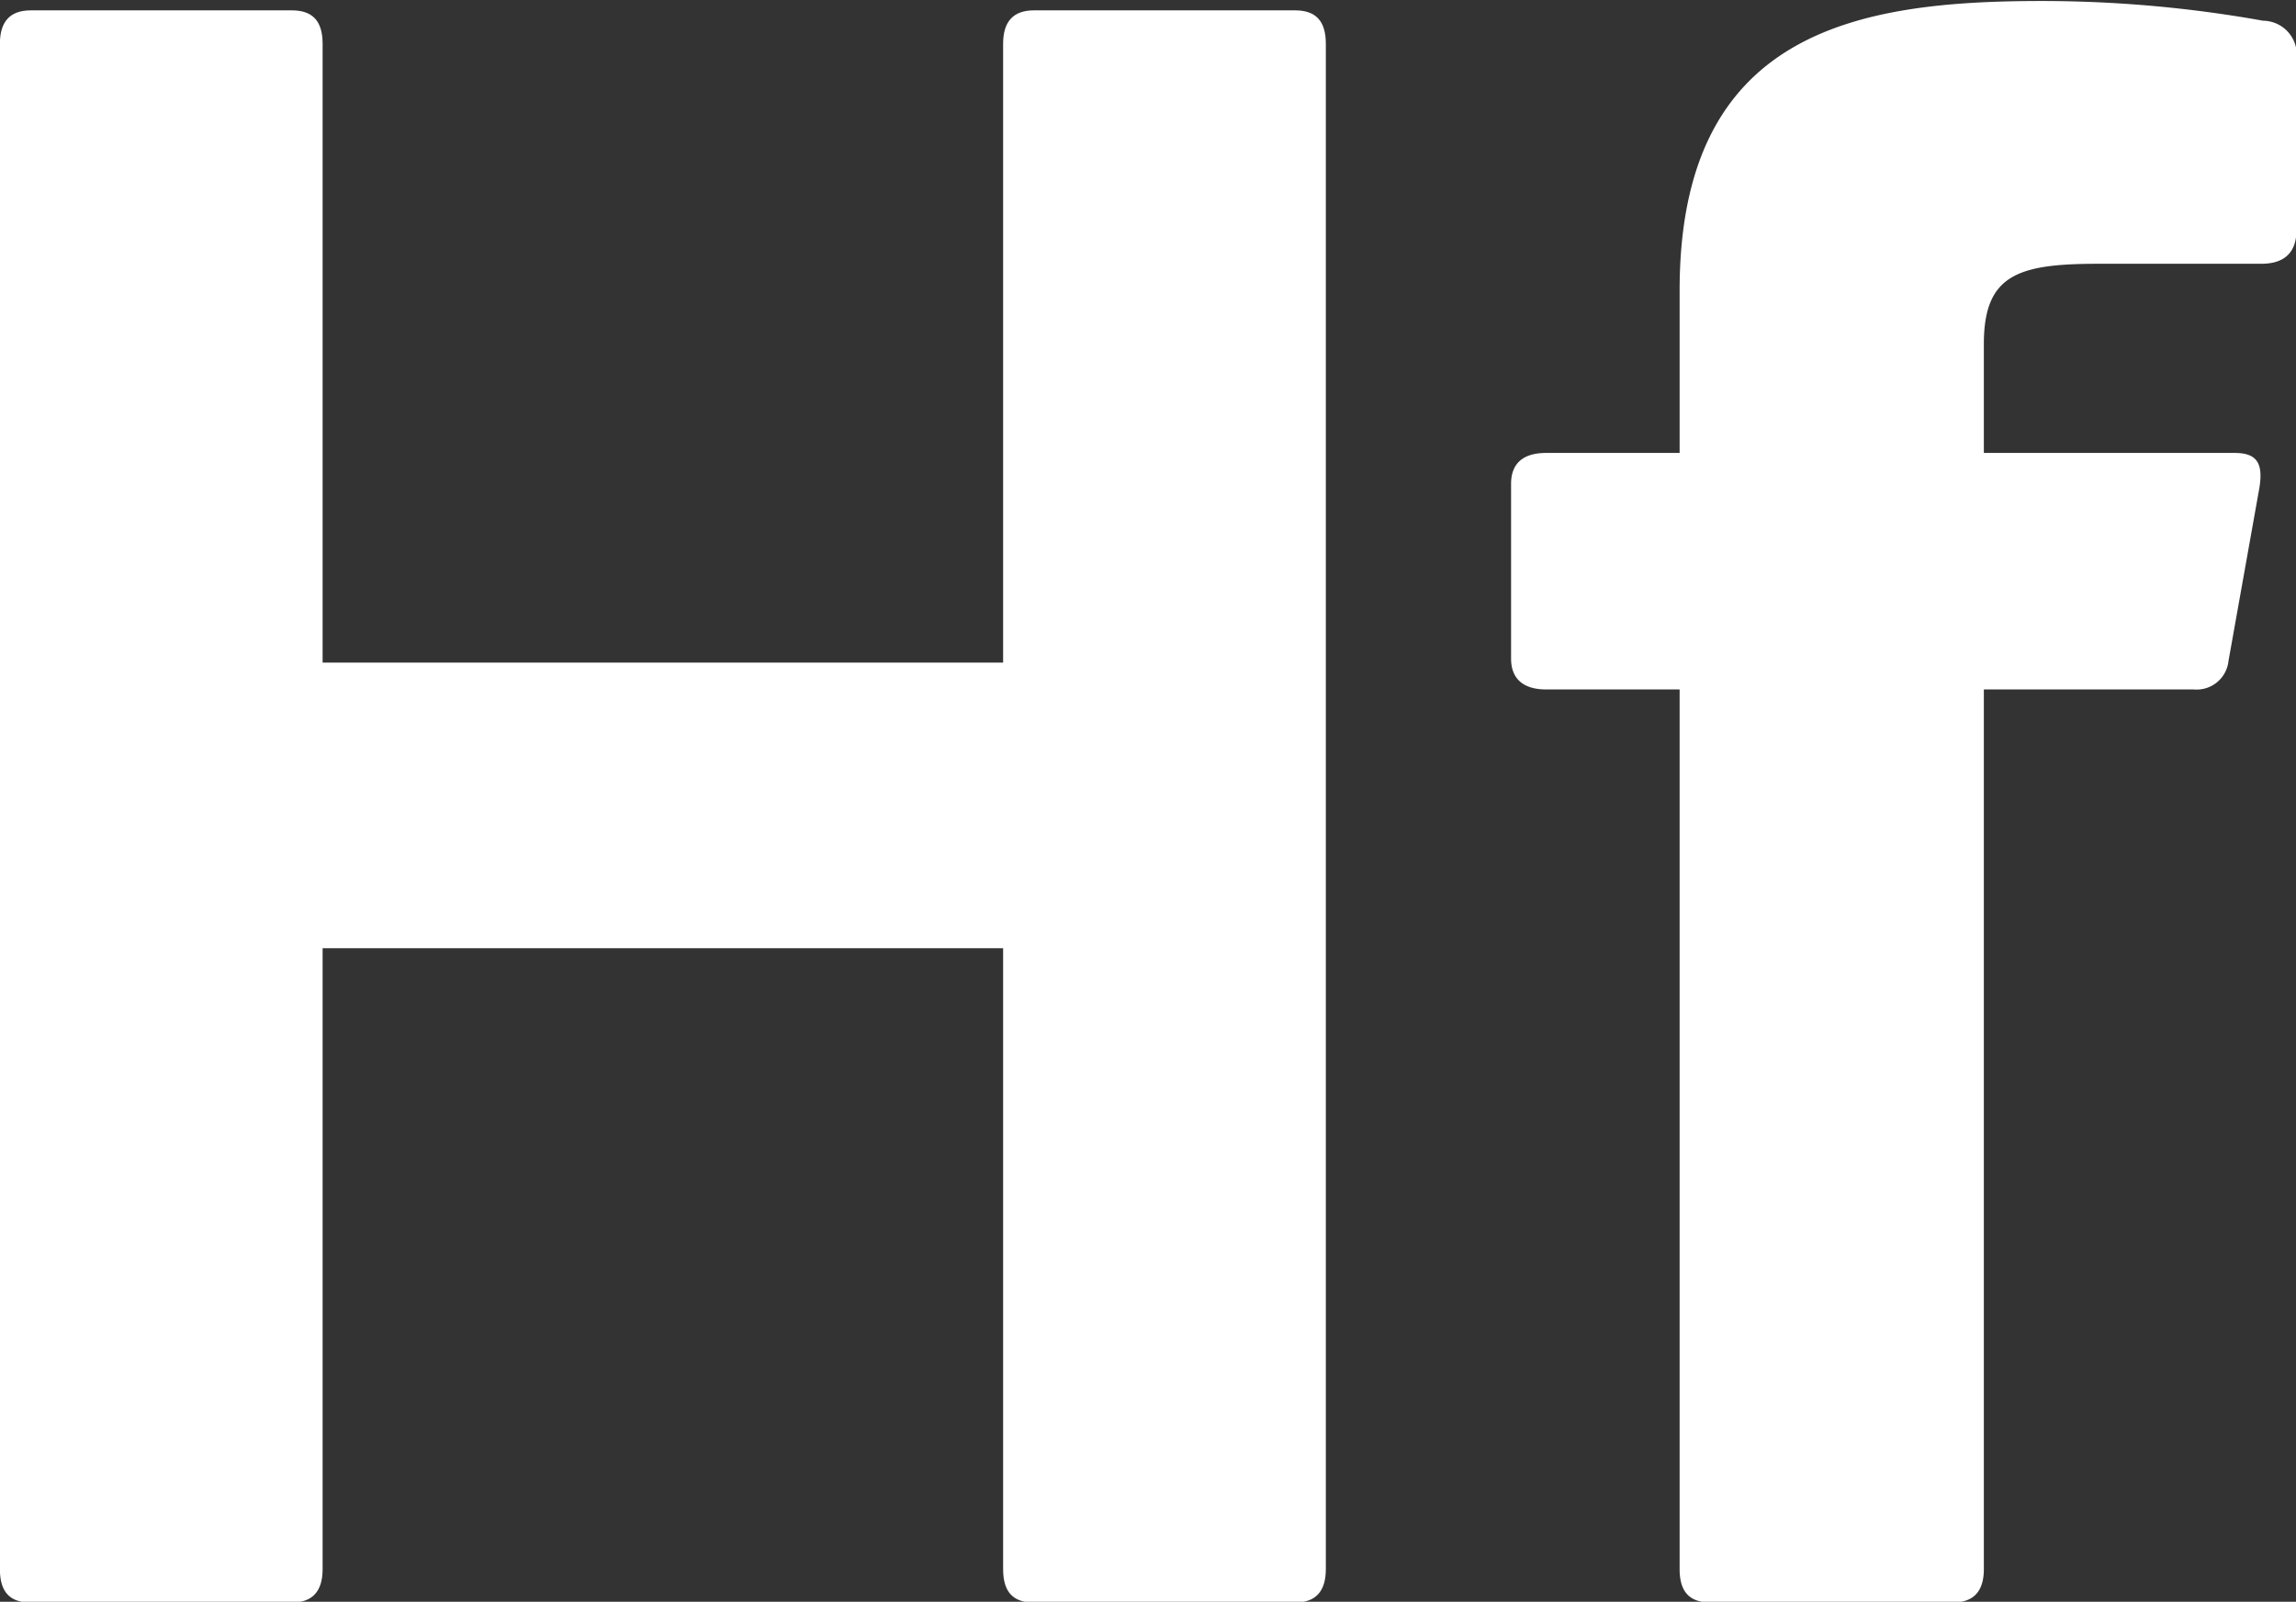 <svg xmlns="http://www.w3.org/2000/svg" width="20.625" height="14.386" viewBox="0 0 20.625 14.386"><rect x="0" y="0" width="20.625" height="14.386" fill="#333333" stroke="none"/><g transform="translate(2094.878 -3391.149)"><path d="M-1620.733,495.027c.185,0,.277.093.277.3v13.7c0,.2-.092.3-.277.3h-2.345c-.185,0-.277-.092-.277-.3v-5.577h-6.113v5.577c0,.2-.092.3-.277.3h-2.345c-.185,0-.277-.092-.277-.3v-13.7c0-.2.092-.3.277-.3h2.345c.185,0,.277.093.277.3v5.558h6.113v-5.558c0-.2.092-.3.277-.3Z" transform="translate(-462.512 2896.215)" fill="#fff"/><path d="M-1602.51,495.055a.306.306,0,0,1,.3.35v1.533c0,.2-.111.3-.314.3h-1.46c-.72,0-1.034.092-1.034.72v.979h2.253c.2,0,.258.092.222.314l-.277,1.552a.288.288,0,0,1-.314.258h-1.884v7.9c0,.2-.092.3-.277.3h-2.179c-.185,0-.277-.092-.277-.3v-7.9h-1.2c-.2,0-.314-.092-.314-.277v-1.57c0-.185.111-.277.314-.277h1.2v-1.459c0-2.327,1.588-2.6,3.25-2.6A11.293,11.293,0,0,1-1602.51,495.055Z" transform="translate(-472.039 2896.28)" fill="#fff"/></g></svg>
